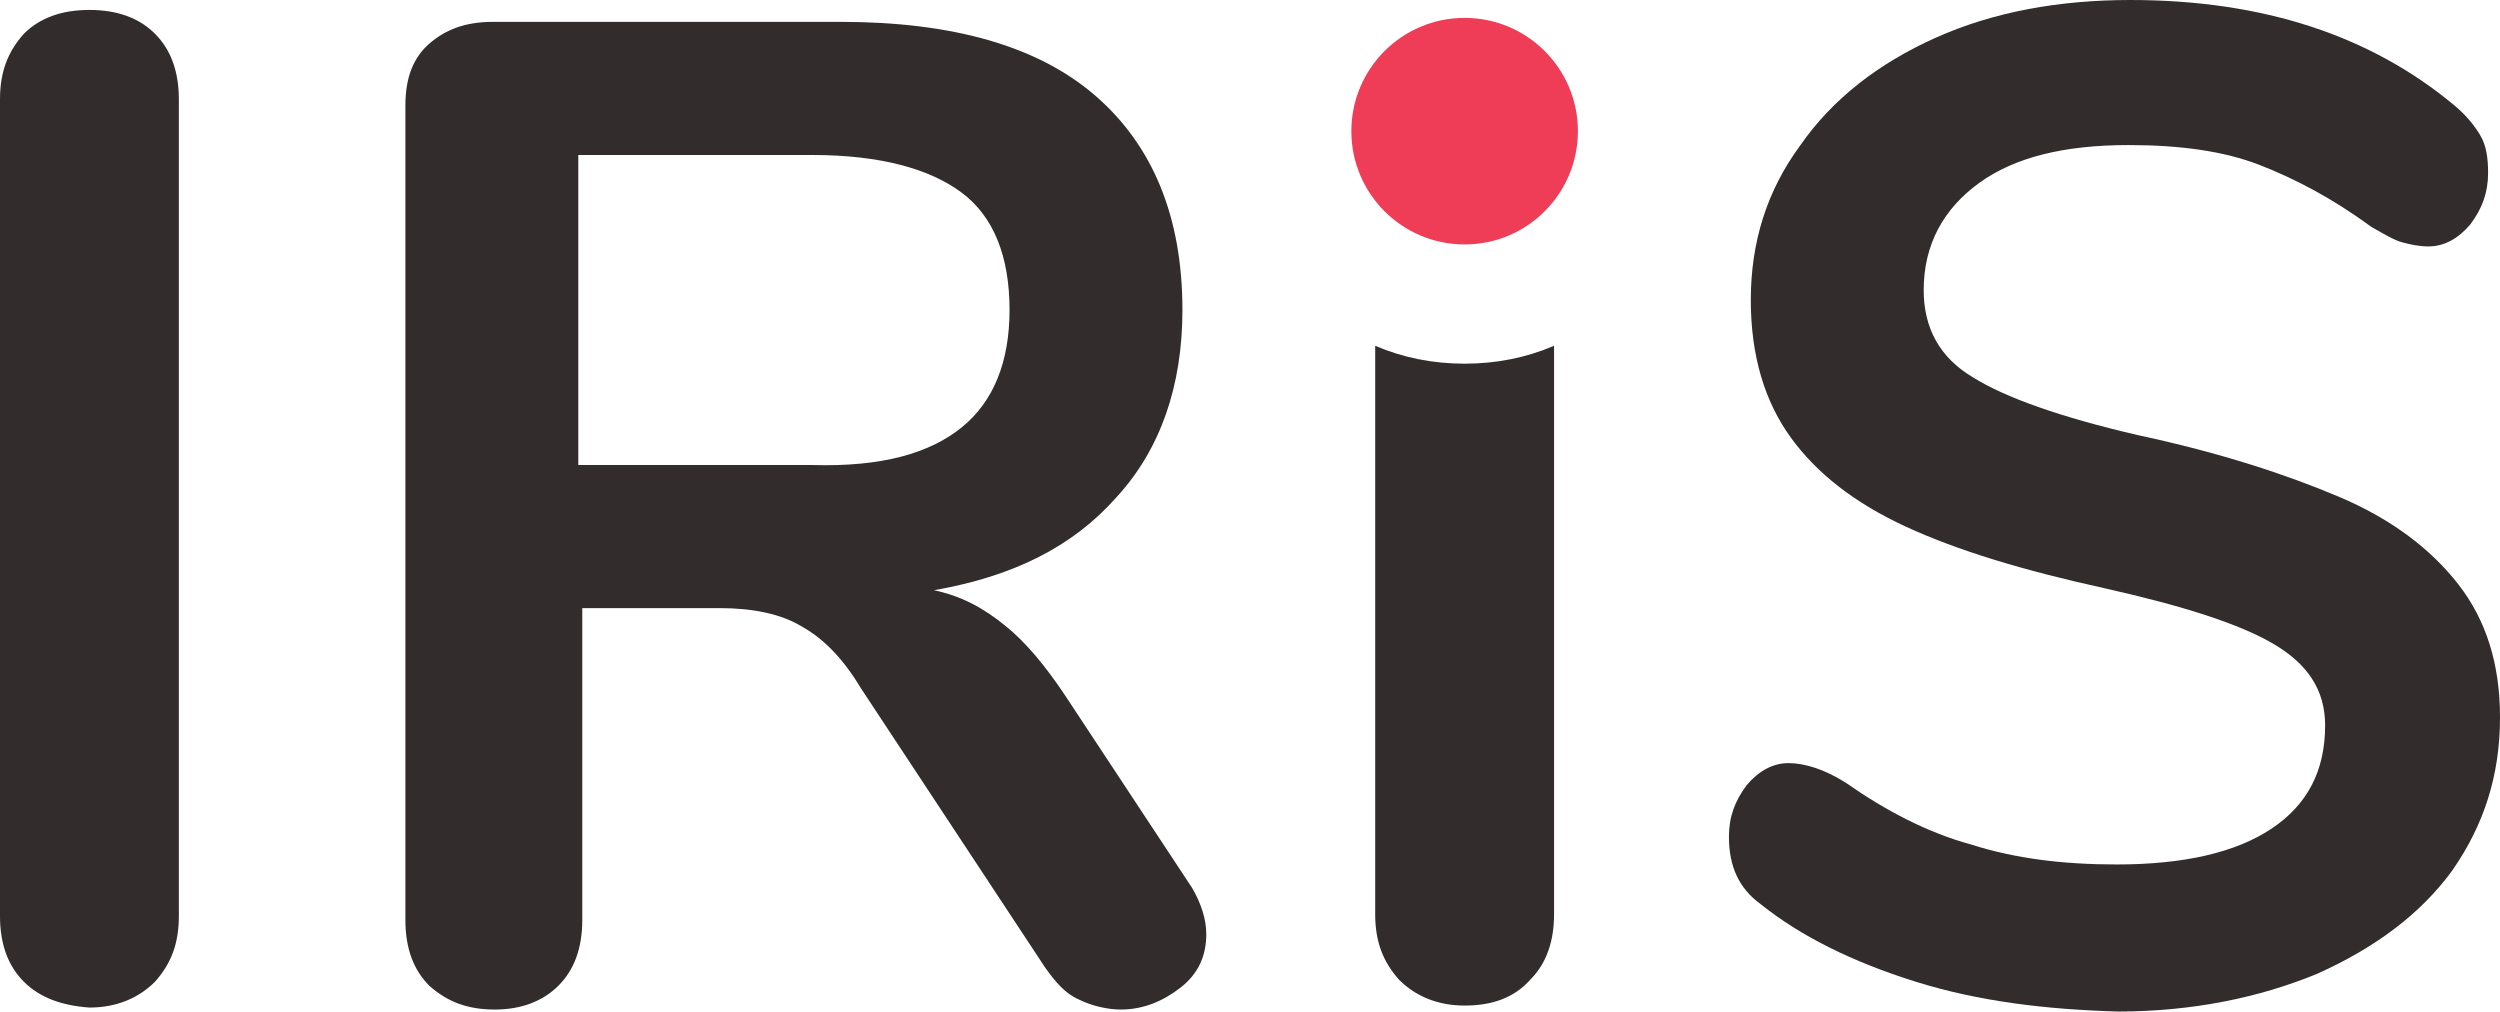 <?xml version="1.0" encoding="utf-8"?>
<!-- Generator: Adobe Illustrator 25.1.0, SVG Export Plug-In . SVG Version: 6.00 Build 0)  -->
<!DOCTYPE svg PUBLIC "-//W3C//DTD SVG 1.1//EN" "http://www.w3.org/Graphics/SVG/1.1/DTD/svg11.dtd">
<svg version="1.1" id="Layer_1" xmlns:x="http://ns.adobe.com/Extensibility/1.0/" xmlns:i="http://ns.adobe.com/AdobeIllustrator/10.0/" xmlns:graph="http://ns.adobe.com/Graphs/1.0/"
	 xmlns="http://www.w3.org/2000/svg" xmlns:xlink="http://www.w3.org/1999/xlink" x="0px" y="0px" viewBox="0 0 125.8 50.9"
	 style="enable-background:new 0 0 125.8 50.9;" xml:space="preserve">
<style type="text/css">
	.st0{fill:#322C2D;}
	.st1{fill:#EF3C57;}
</style>
<path class="st0" d="M1.2,49.4C0.4,48.6,0,47.5,0,46.1V5c0-1.4,0.4-2.4,1.2-3.3C2,0.9,3.1,0.5,4.5,0.5S7,0.9,7.8,1.7
	C8.6,2.5,9,3.6,9,5v41.1c0,1.4-0.4,2.4-1.2,3.3c-0.8,0.8-1.9,1.3-3.3,1.3C3.1,50.6,2,50.2,1.2,49.4z"/>
<path class="st0" d="M60.7,47c0,1.1-0.4,2-1.3,2.7c-0.9,0.7-1.9,1.1-3,1.1c-0.7,0-1.5-0.2-2.1-0.5c-0.7-0.3-1.2-0.9-1.7-1.6
	l-9.3-14.1c-0.9-1.5-1.9-2.5-3-3.1c-1-0.6-2.4-0.9-4.1-0.9h-6.9v15.7c0,1.4-0.4,2.5-1.2,3.3s-1.9,1.2-3.2,1.2
	c-1.4,0-2.4-0.4-3.3-1.2c-0.8-0.8-1.2-1.9-1.2-3.3v-41c0-1.4,0.4-2.4,1.2-3.1s1.8-1.1,3.2-1.1h17.5c5.6,0,9.9,1.2,12.8,3.7
	c2.9,2.5,4.4,6.1,4.4,10.8c0,3.8-1.1,7-3.3,9.4C54,27.5,51,29,47,29.7c1.4,0.3,2.5,0.9,3.6,1.8c1,0.8,2,2,3,3.5l6.4,9.7
	C60.4,45.4,60.7,46.2,60.7,47z M48.4,21.5c1.6-1.3,2.4-3.3,2.4-5.9c0-2.7-0.8-4.7-2.4-5.9c-1.6-1.2-4.1-1.9-7.5-1.9H29.1v15.6h11.8
	C44.4,23.5,46.8,22.8,48.4,21.5z"/>
<path class="st0" d="M96.4,49.4c-3.2-1-5.8-2.3-7.8-3.9c-1.1-0.8-1.6-1.9-1.6-3.4c0-1,0.3-1.8,0.9-2.6c0.6-0.7,1.3-1.1,2.1-1.1
	s1.8,0.3,2.9,1c2,1.4,4.1,2.5,6.3,3.1c2.2,0.7,4.6,1,7.3,1c3.4,0,6-0.6,7.8-1.8c1.8-1.2,2.7-2.9,2.7-5.2c0-1.8-0.9-3.1-2.6-4.1
	c-1.7-1-4.5-1.9-8.5-2.8c-4.1-0.9-7.4-1.9-10-3.1s-4.5-2.7-5.8-4.5s-2-4.1-2-6.9c0-2.9,0.8-5.5,2.5-7.8c1.6-2.3,3.9-4.1,6.8-5.4
	c2.9-1.3,6.2-1.9,9.8-1.9c6.7,0,12.1,1.8,16.3,5.3c0.6,0.5,1,1,1.3,1.5s0.4,1.1,0.4,1.9c0,1-0.3,1.8-0.9,2.6
	c-0.6,0.7-1.3,1.1-2.1,1.1c-0.5,0-0.9-0.1-1.3-0.2c-0.4-0.1-0.9-0.4-1.6-0.8c-1.9-1.4-3.8-2.4-5.6-3.1s-4-1-6.6-1
	c-3.2,0-5.7,0.6-7.5,1.9s-2.8,3.1-2.8,5.4c0,1.9,0.8,3.4,2.5,4.4c1.6,1,4.4,2,8.3,2.9c4.2,0.9,7.5,2,10.1,3.1s4.6,2.6,6,4.4
	s2.1,4,2.1,6.7c0,2.9-0.8,5.4-2.4,7.7c-1.6,2.2-3.9,3.9-6.8,5.2c-2.9,1.2-6.3,1.9-10,1.9C103,50.8,99.6,50.4,96.4,49.4z"/>
<path class="st0" d="M73.7,18.3c-1.6,0-3.1-0.3-4.5-0.9V46c0,1.4,0.4,2.4,1.2,3.3c0.8,0.8,1.9,1.3,3.3,1.3c1.4,0,2.5-0.4,3.3-1.3
	c0.8-0.8,1.2-1.9,1.2-3.3V17.4C76.8,18,75.3,18.3,73.7,18.3z"/>
<circle class="st1" cx="73.7" cy="6.6" r="5.7"/>
</svg>
